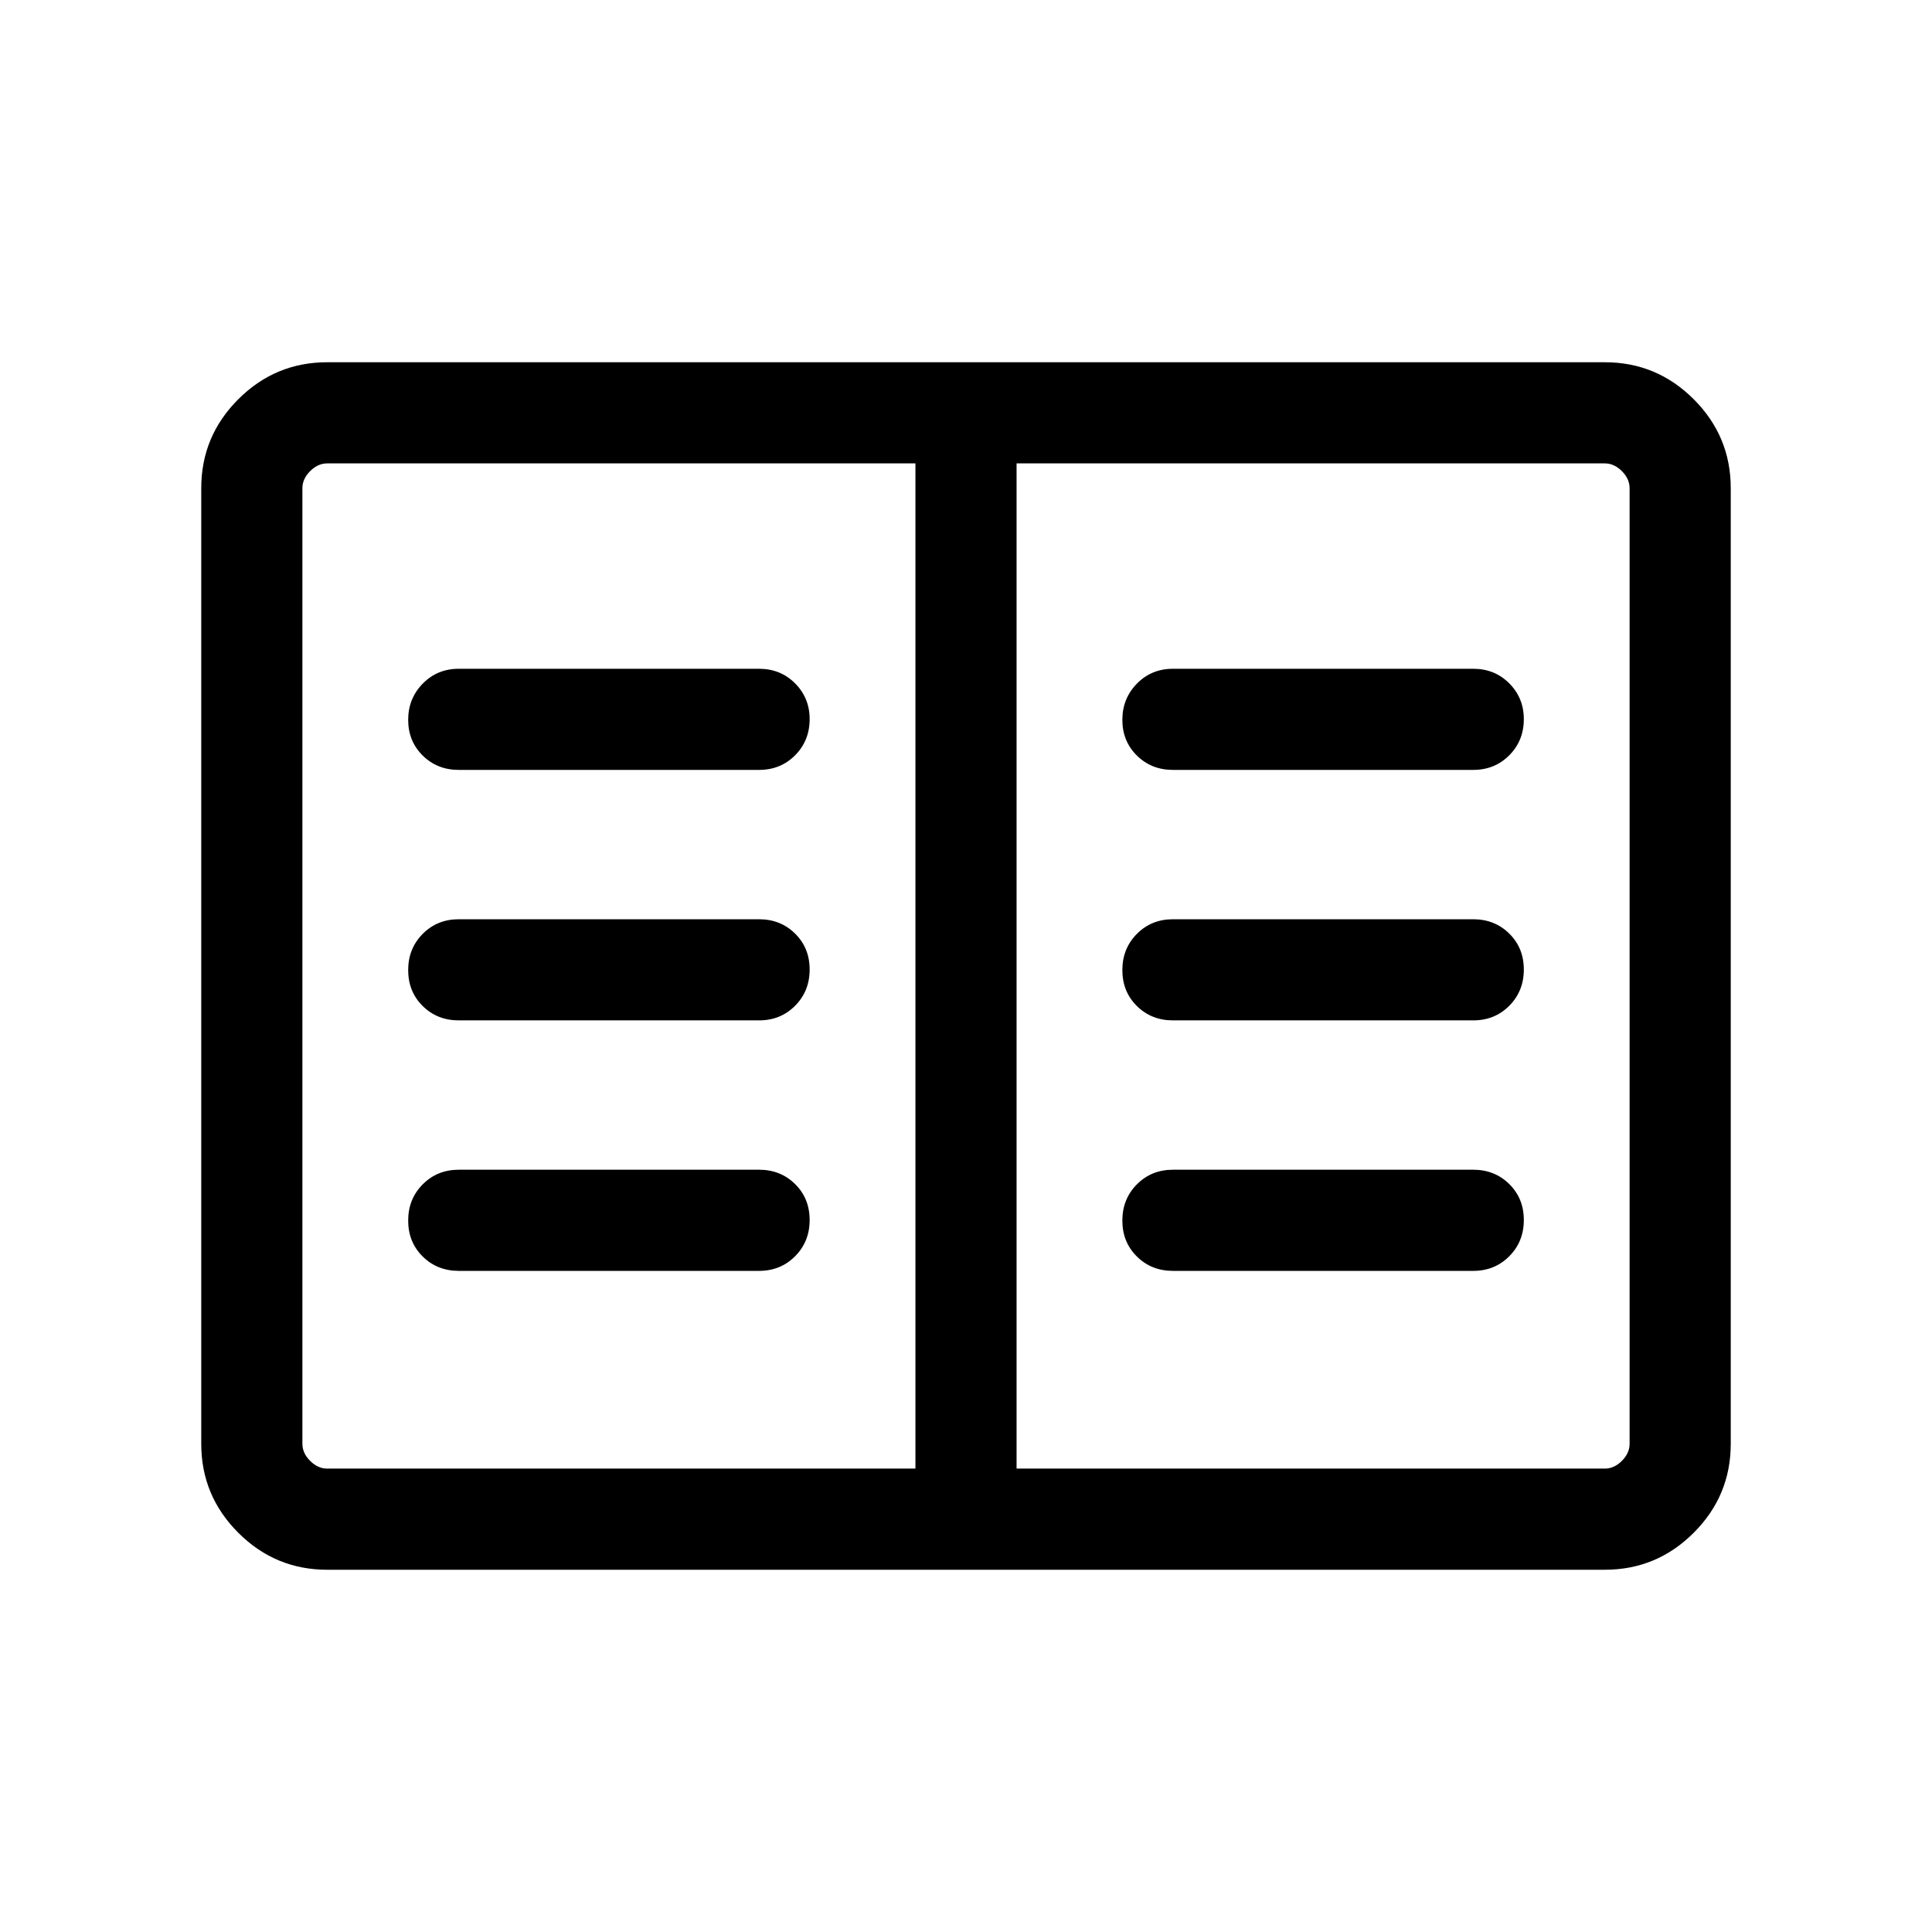 <svg xmlns="http://www.w3.org/2000/svg" viewBox="0 -960 960 960" width="32" height="32"><path d="M162.57-180q-25.79 0-44.18-18.39T100-242.57v-474.86q0-25.79 18.39-44.18T162.57-780h634.86q25.79 0 44.18 18.39T860-717.43v474.86q0 25.79-18.39 44.18T797.43-180H162.57Zm0-50.26h292.3v-499.48h-292.3q-4.62 0-8.47 3.84-3.84 3.85-3.84 8.47v474.86q0 4.62 3.84 8.47 3.85 3.84 8.47 3.84Zm342.56 0h292.3q4.62 0 8.47-3.84 3.84-3.85 3.84-8.47v-474.86q0-4.62-3.84-8.47-3.85-3.84-8.47-3.84h-292.3v499.48Zm-277.18-98.25h149.23q10.68 0 17.9-7.27 7.23-7.26 7.23-18 0-10.73-7.23-17.86-7.22-7.13-17.9-7.13H227.95q-10.68 0-17.9 7.26-7.23 7.27-7.23 18 0 10.74 7.23 17.87 7.22 7.13 17.9 7.13Zm0-124.47h149.23q10.68 0 17.9-7.26 7.23-7.26 7.23-18 0-10.73-7.23-17.86-7.22-7.13-17.9-7.13H227.95q-10.68 0-17.9 7.26-7.23 7.27-7.23 18 0 10.74 7.23 17.87 7.22 7.12 17.9 7.12Zm0-124.46h149.23q10.68 0 17.9-7.26 7.23-7.26 7.23-17.99 0-10.49-7.23-17.75-7.22-7.25-17.9-7.25H227.95q-10.68 0-17.9 7.39-7.23 7.38-7.23 17.99 0 10.62 7.23 17.75 7.22 7.12 17.9 7.12Zm354.87 248.93h149.23q10.68 0 17.9-7.27 7.23-7.26 7.23-18 0-10.73-7.23-17.86-7.22-7.13-17.9-7.13H582.82q-10.68 0-17.9 7.26-7.23 7.27-7.23 18 0 10.74 7.23 17.87 7.22 7.13 17.9 7.13Zm0-124.47h149.23q10.68 0 17.9-7.26 7.23-7.26 7.23-18 0-10.73-7.23-17.86-7.22-7.13-17.9-7.13H582.82q-10.68 0-17.9 7.26-7.23 7.27-7.23 18 0 10.74 7.23 17.87 7.22 7.12 17.9 7.12Zm0-124.46h149.23q10.68 0 17.9-7.26 7.23-7.26 7.23-17.99 0-10.49-7.23-17.75-7.22-7.25-17.9-7.25H582.82q-10.68 0-17.9 7.39-7.23 7.38-7.23 17.99 0 10.62 7.23 17.75 7.22 7.12 17.9 7.12ZM454.87-230.26v-499.48 499.48Z"/></svg>